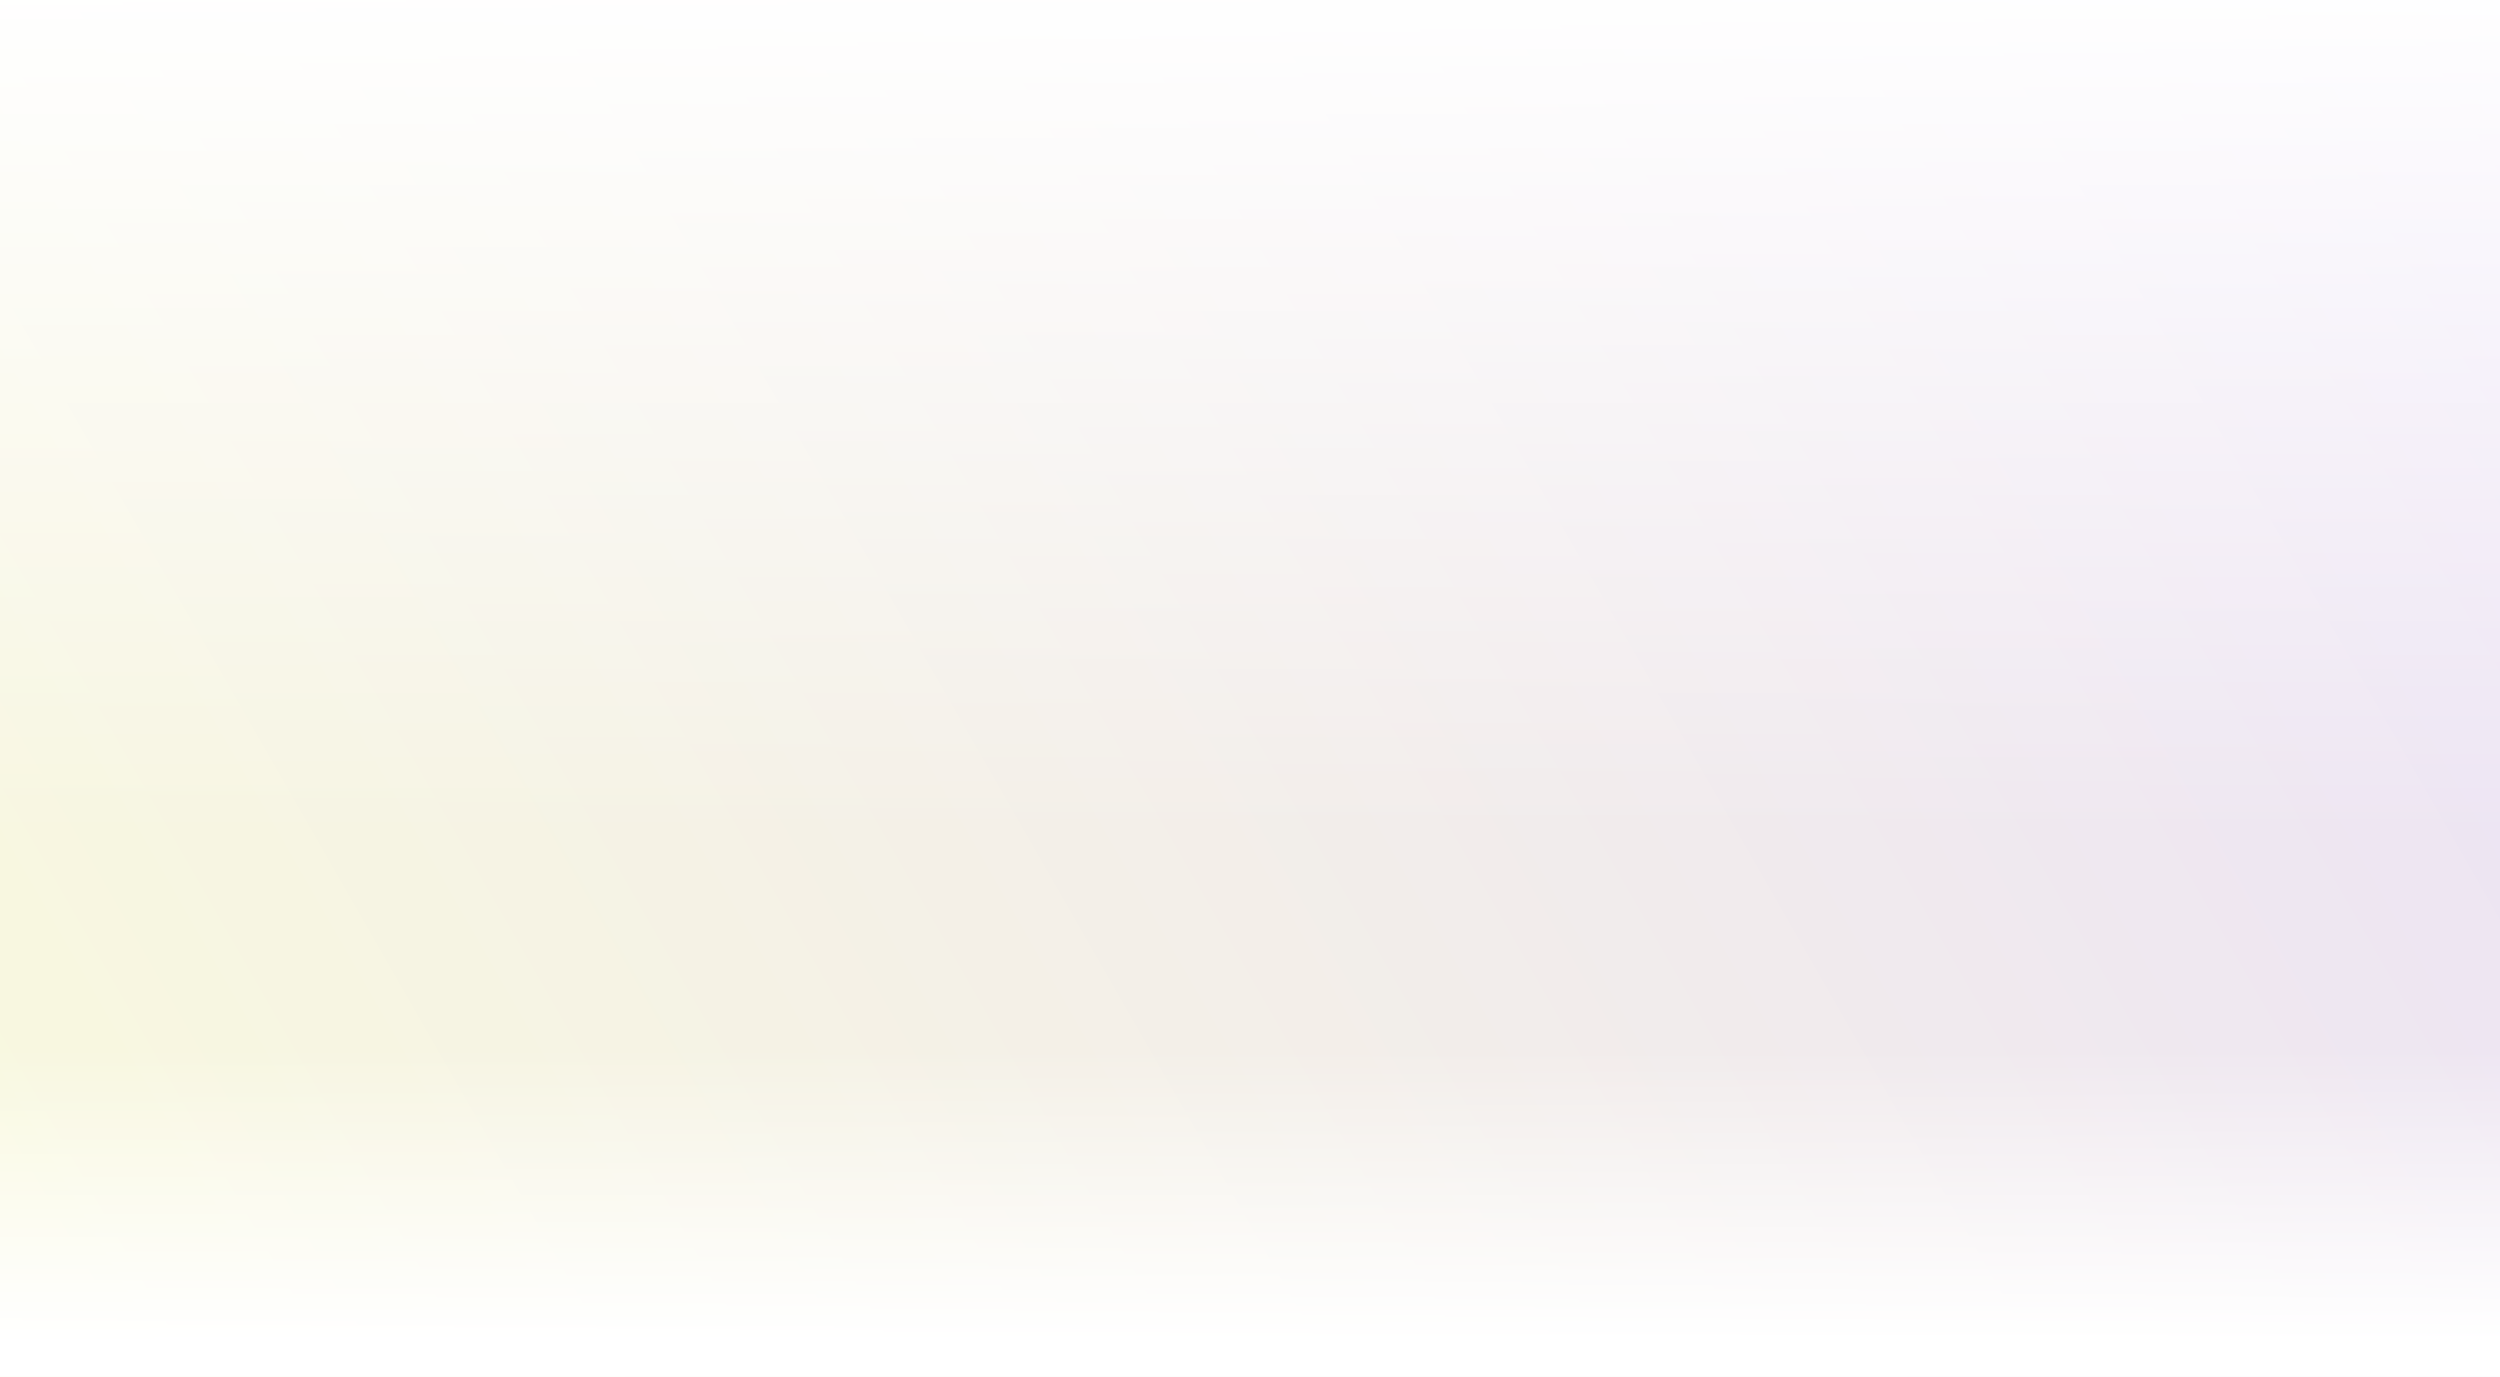 <svg width="1440" height="793" viewBox="0 0 1440 793" fill="none" xmlns="http://www.w3.org/2000/svg">
<g filter="url(#filter0_d)">
<rect x="-240" y="-128.999" width="1920" height="945" fill="url(#paint0_linear)"/>
<rect x="-240" y="-128.999" width="1920" height="945" fill="url(#paint1_linear)"/>
<rect x="-240" y="-128.999" width="1920" height="945" fill="url(#paint2_linear)"/>
</g>
<defs>
<filter id="filter0_d" x="-244" y="-128.999" width="1928" height="953" filterUnits="userSpaceOnUse" color-interpolation-filters="sRGB">
<feFlood flood-opacity="0" result="BackgroundImageFix"/>
<feColorMatrix in="SourceAlpha" type="matrix" values="0 0 0 0 0 0 0 0 0 0 0 0 0 0 0 0 0 0 127 0"/>
<feOffset dy="4"/>
<feGaussianBlur stdDeviation="2"/>
<feColorMatrix type="matrix" values="0 0 0 0 0 0 0 0 0 0 0 0 0 0 0 0 0 0 0.25 0"/>
<feBlend mode="normal" in2="BackgroundImageFix" result="effect1_dropShadow"/>
<feBlend mode="normal" in="SourceGraphic" in2="effect1_dropShadow" result="shape"/>
</filter>
<linearGradient id="paint0_linear" x1="1680" y1="-128.999" x2="-172.703" y2="933.364" gradientUnits="userSpaceOnUse">
<stop stop-color="#E9DEFA"/>
<stop offset="1" stop-color="#FBFCDB"/>
<stop offset="1" stop-color="#FBFCDB"/>
</linearGradient>
<linearGradient id="paint1_linear" x1="990.5" y1="816.296" x2="990.5" y2="599.796" gradientUnits="userSpaceOnUse">
<stop offset="0.217" stop-color="white"/>
<stop offset="1" stop-color="white" stop-opacity="0"/>
</linearGradient>
<linearGradient id="paint2_linear" x1="720" y1="-21.704" x2="720" y2="478.296" gradientUnits="userSpaceOnUse">
<stop stop-color="white"/>
<stop offset="1" stop-color="white" stop-opacity="0"/>
</linearGradient>
</defs>
</svg>
